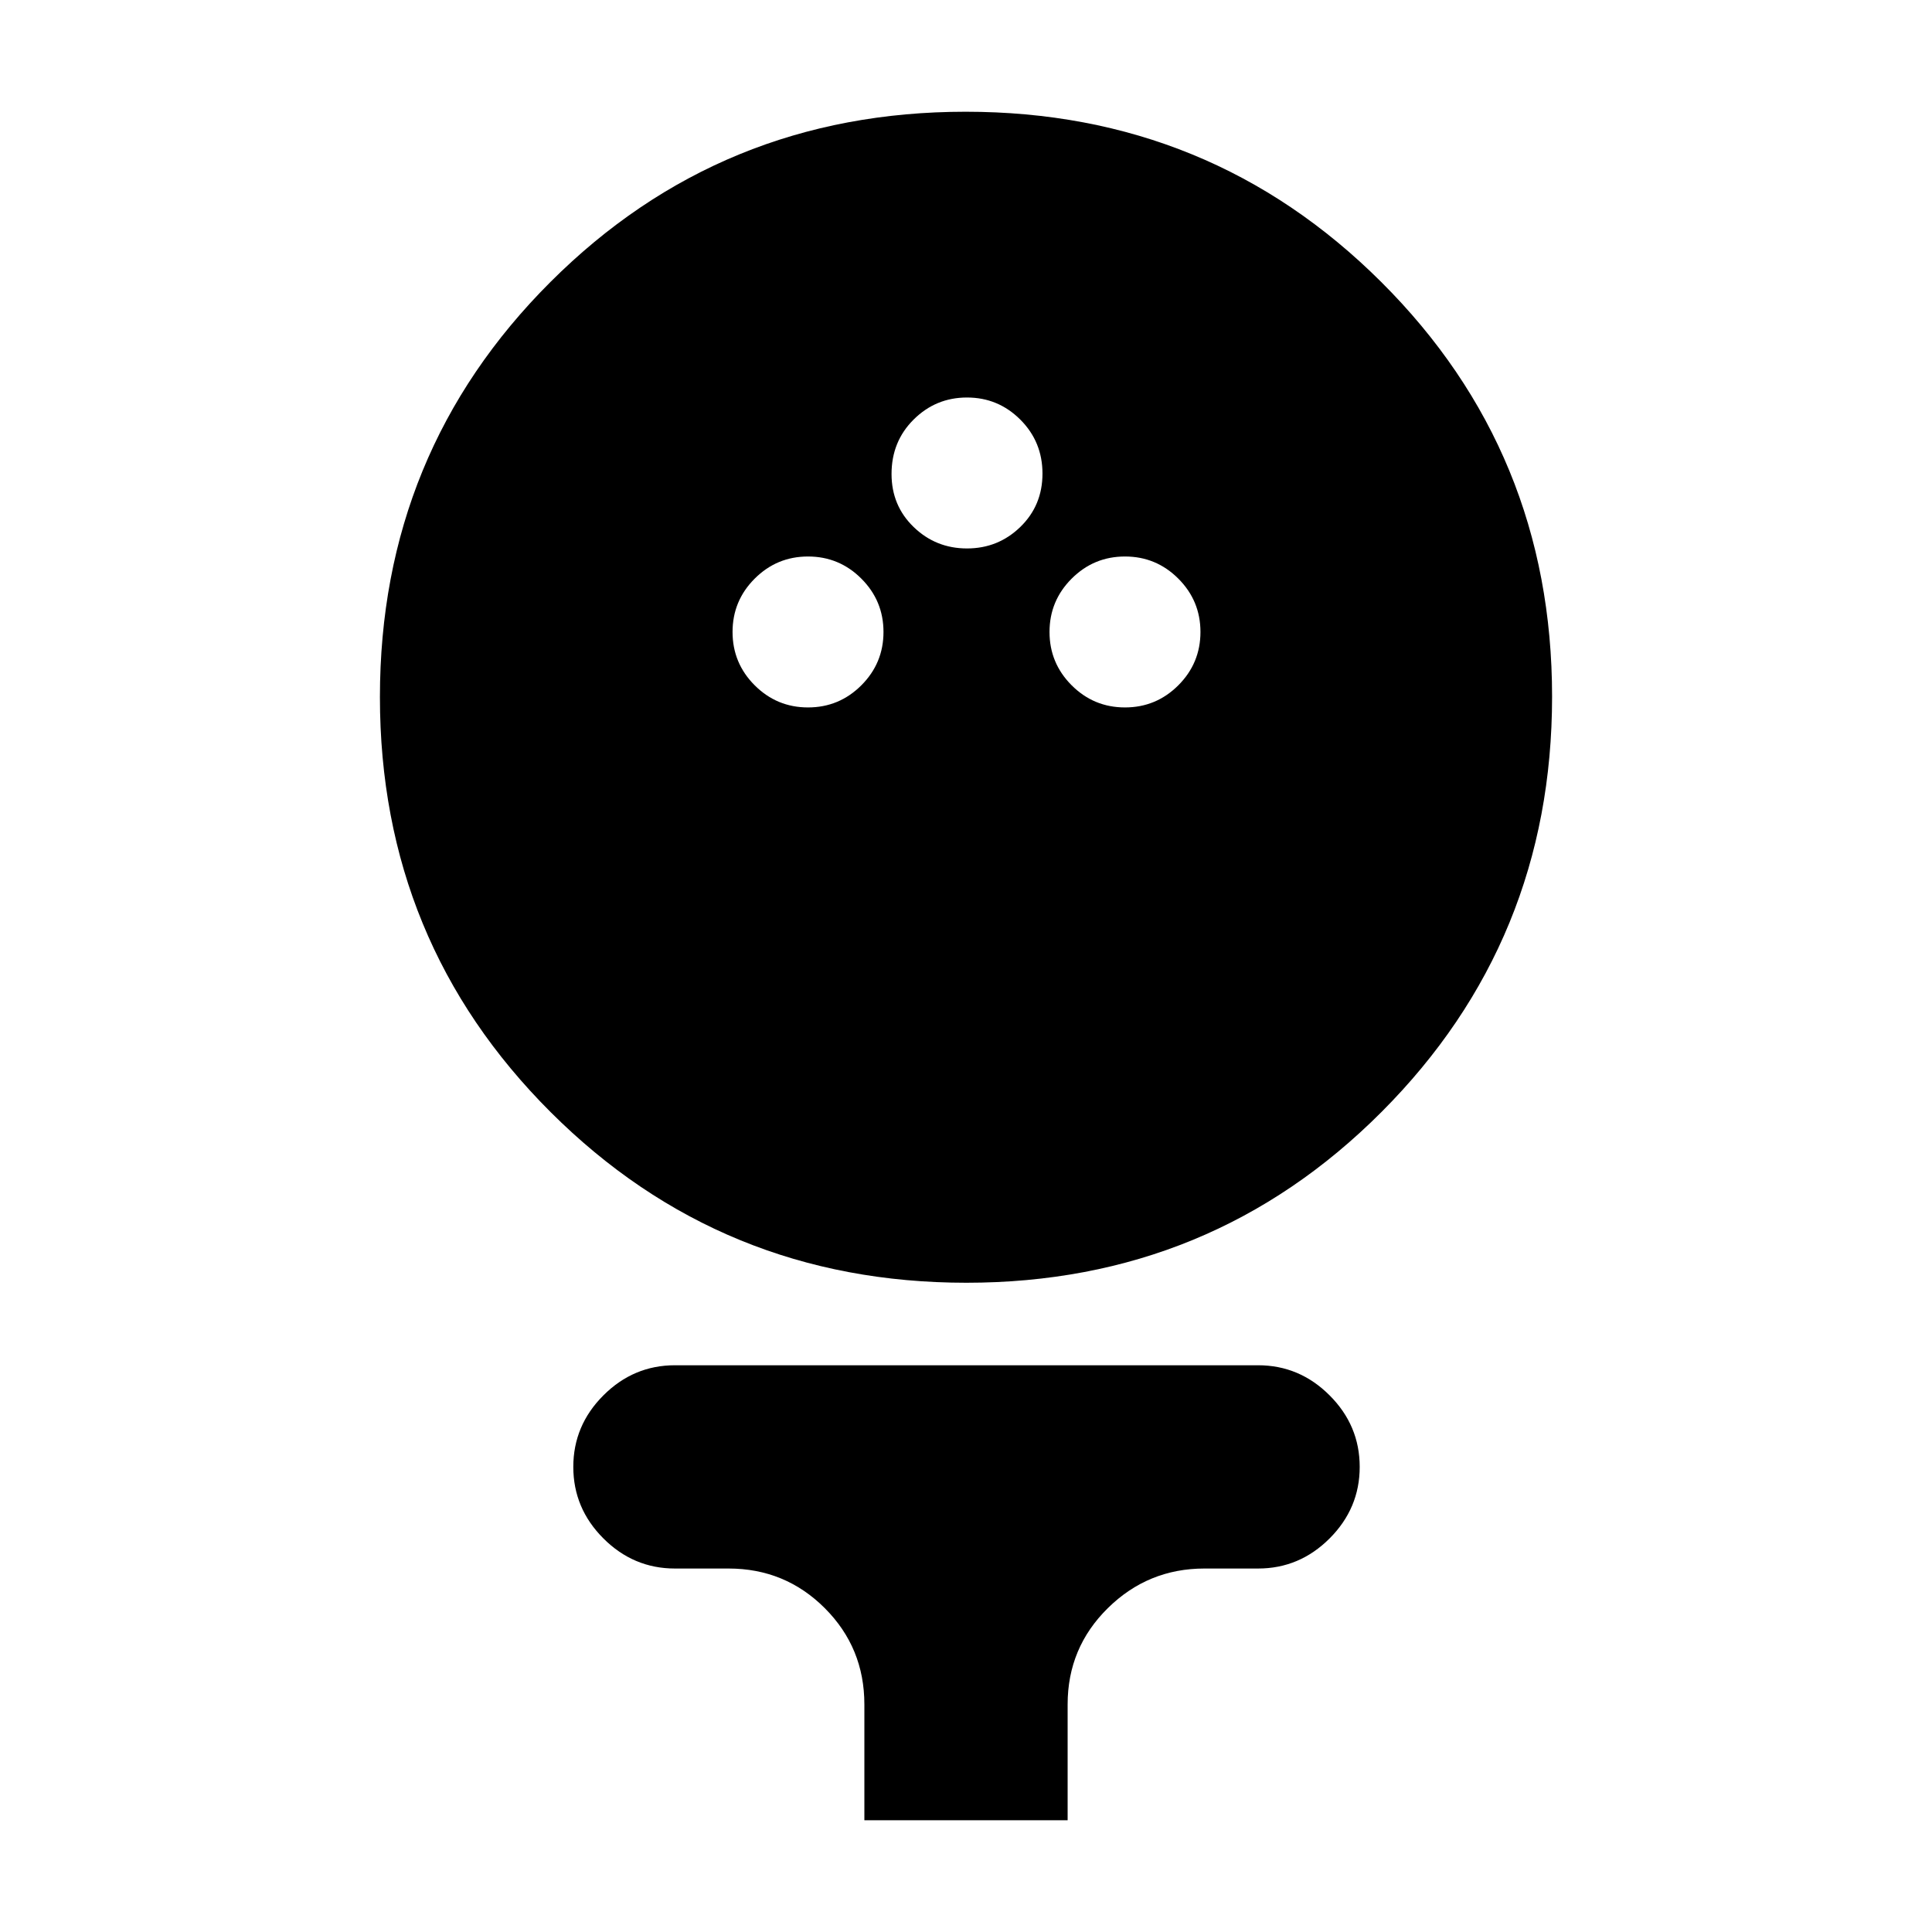 <svg xmlns="http://www.w3.org/2000/svg" height="24" viewBox="0 -960 960 960" width="24"><path d="M480.19-322.61q-121.6 0-206.51-84.71-84.9-84.71-84.9-206.31 0-121.61 84.71-206.23 84.71-84.62 206.32-84.62 121.6 0 206.51 84.59 84.9 84.6 84.9 206.04t-84.71 206.34q-84.71 84.9-206.32 84.9ZM401.5-608.48q15.5 0 26.5-11t11-26.5q0-15.5-11-26.5t-26.5-11q-15.5 0-26.5 11t-11 26.5q0 15.5 11 26.5t26.5 11Zm157.5 0q15.5 0 26.5-11t11-26.5q0-15.5-11-26.5t-26.5-11q-15.5 0-26.5 11t-11 26.5q0 15.5 11 26.5t26.5 11Zm-78.5-79q15.5 0 26.5-10.69t11-26.5q0-15.81-11-26.81-11-11-26.5-11T454-751.55q-11 10.92-11 27.07 0 15.73 11 26.36 11 10.64 26.5 10.64Zm-51 631.96v-57.59q0-28.14-19.68-47.82T362-180.61h-26.63q-20.59 0-35.54-14.95-14.96-14.96-14.96-35.55 0-20.59 14.96-35.54 14.95-14.96 35.54-14.96h289.76q20.59 0 35.54 14.96 14.96 14.95 14.96 35.54t-14.96 35.55q-14.95 14.95-35.54 14.95H598.5q-28.05 0-48.02 19.68-19.98 19.68-19.98 47.82v57.59h-101Z"/></svg>